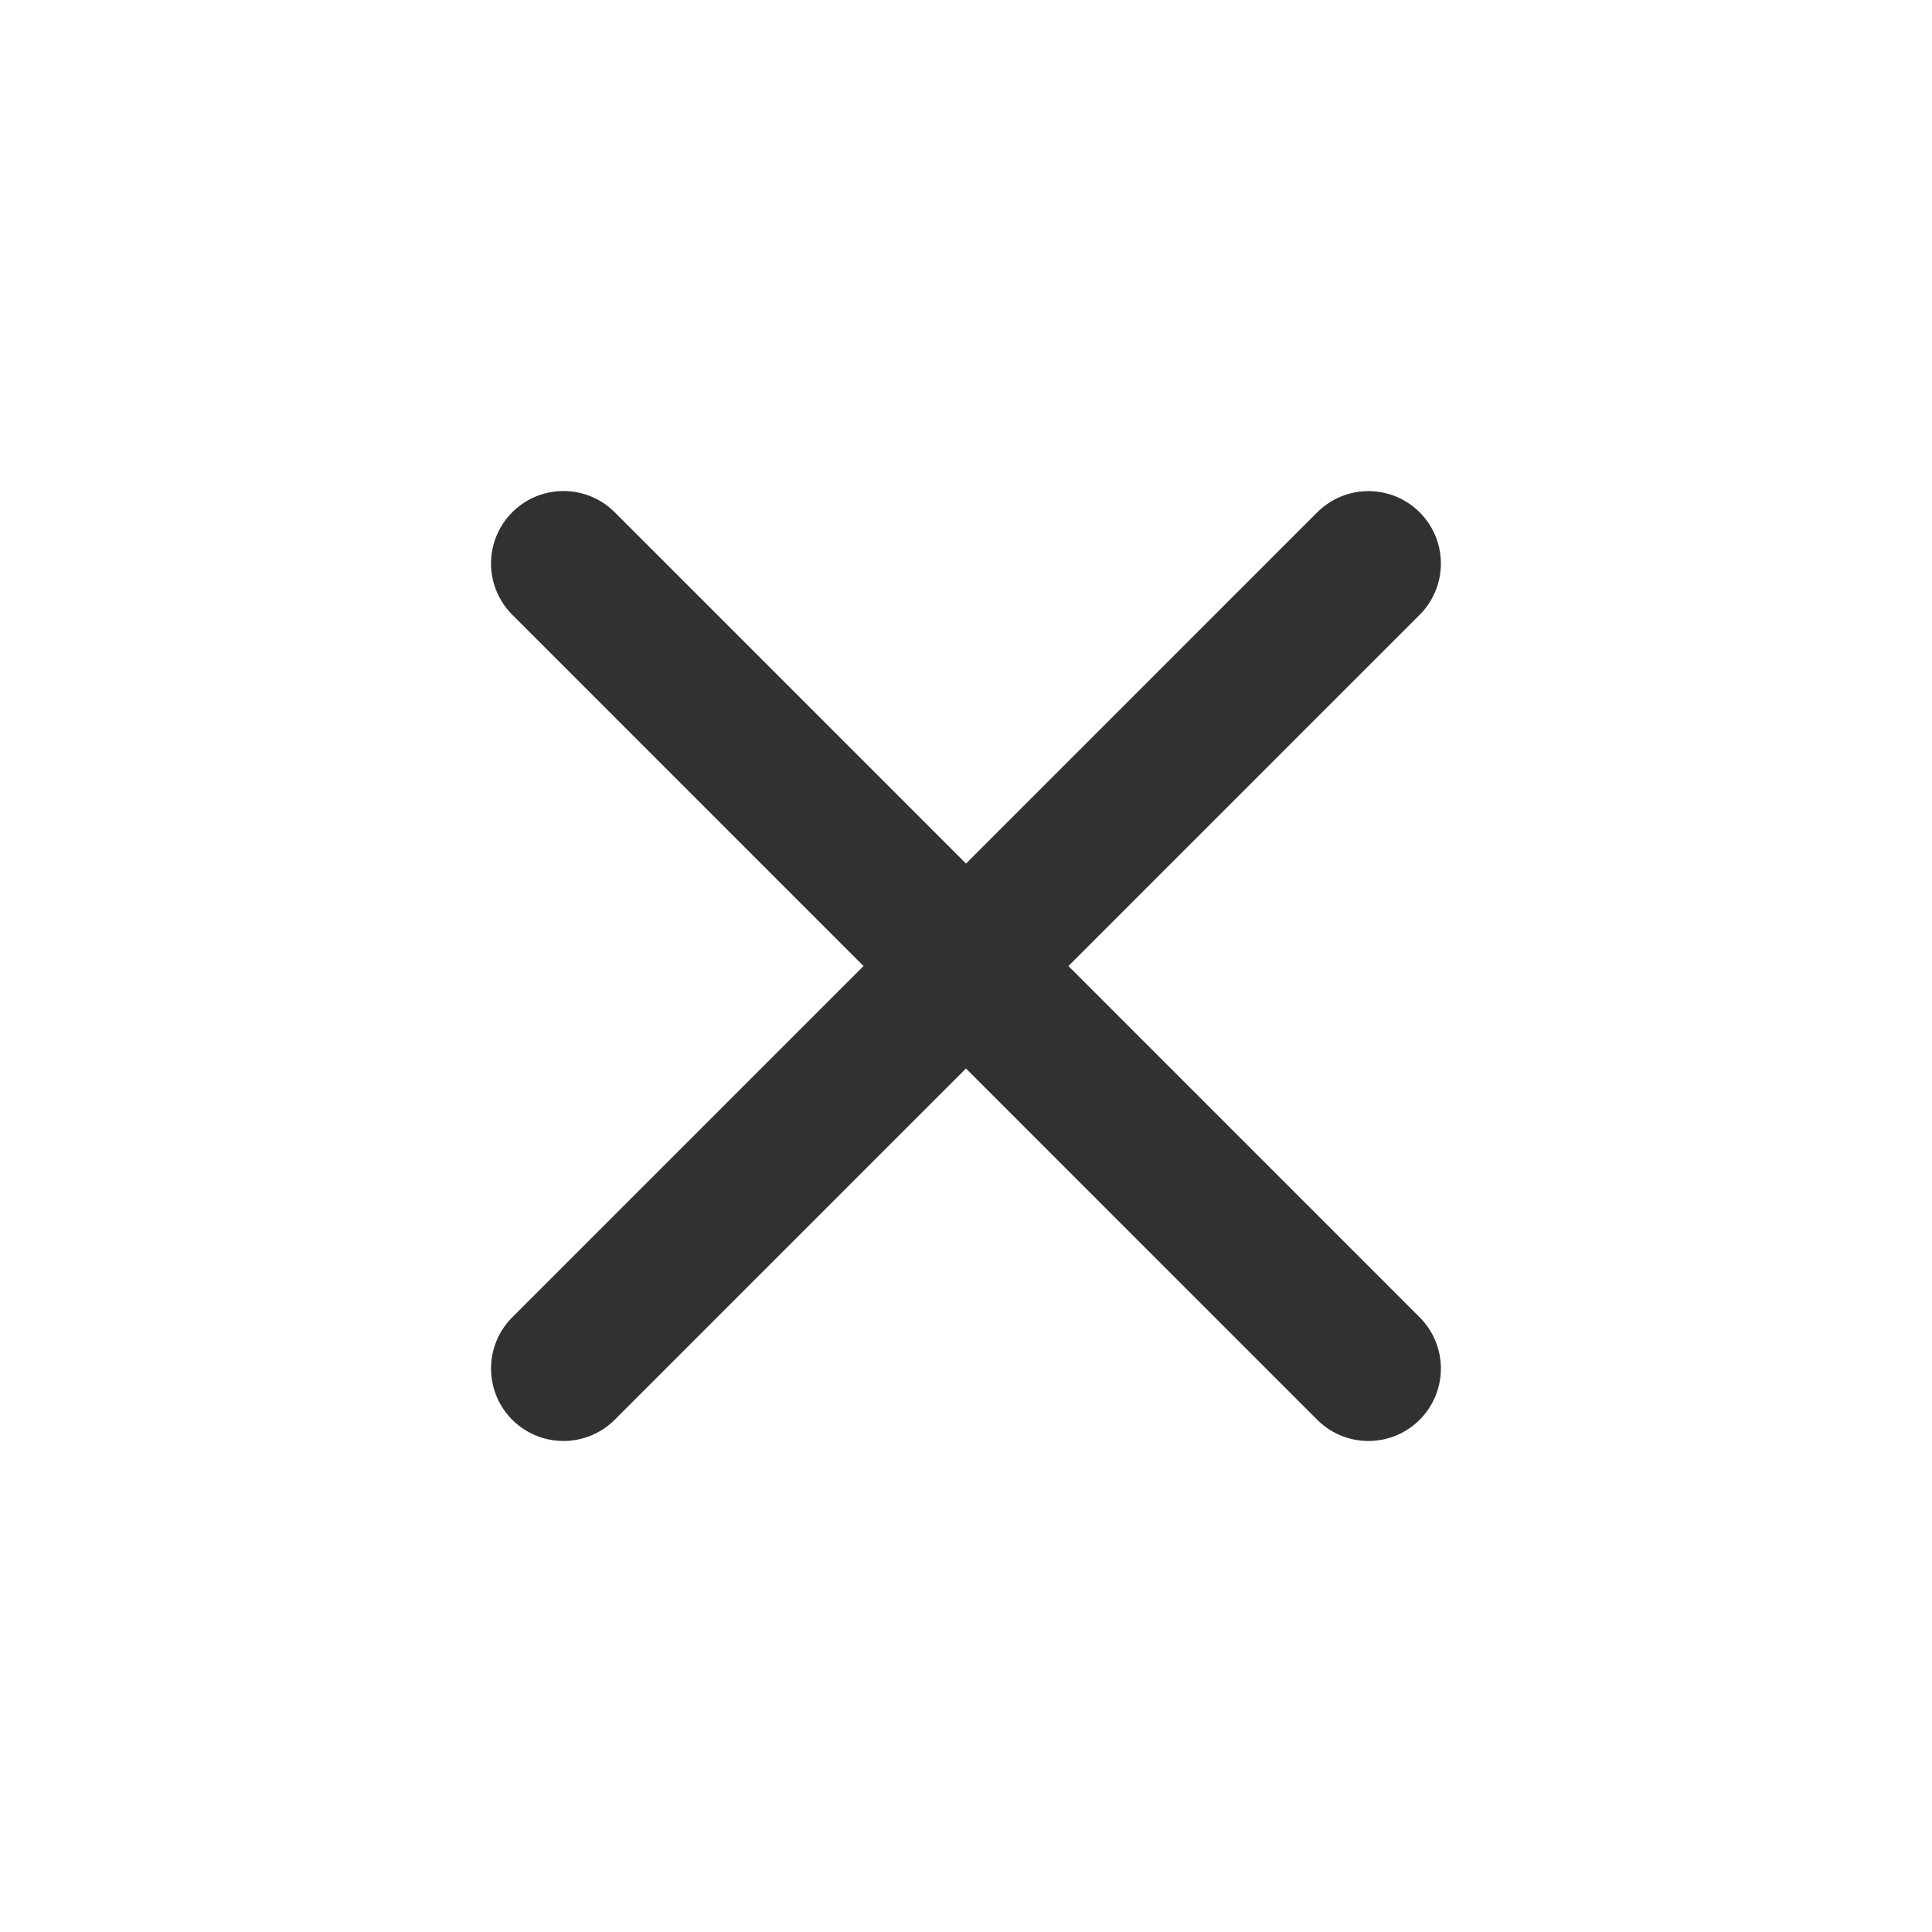 <svg width="20" height="20" viewBox="0 0 20 20" fill="none" xmlns="http://www.w3.org/2000/svg">
<g id="close">
<path id="Vector" d="M14.166 5.834L5.833 14.167M14.166 14.167L5.833 5.833" stroke="#313131" stroke-width="1.5" stroke-linecap="round" stroke-linejoin="round"/>
</g>
</svg>

